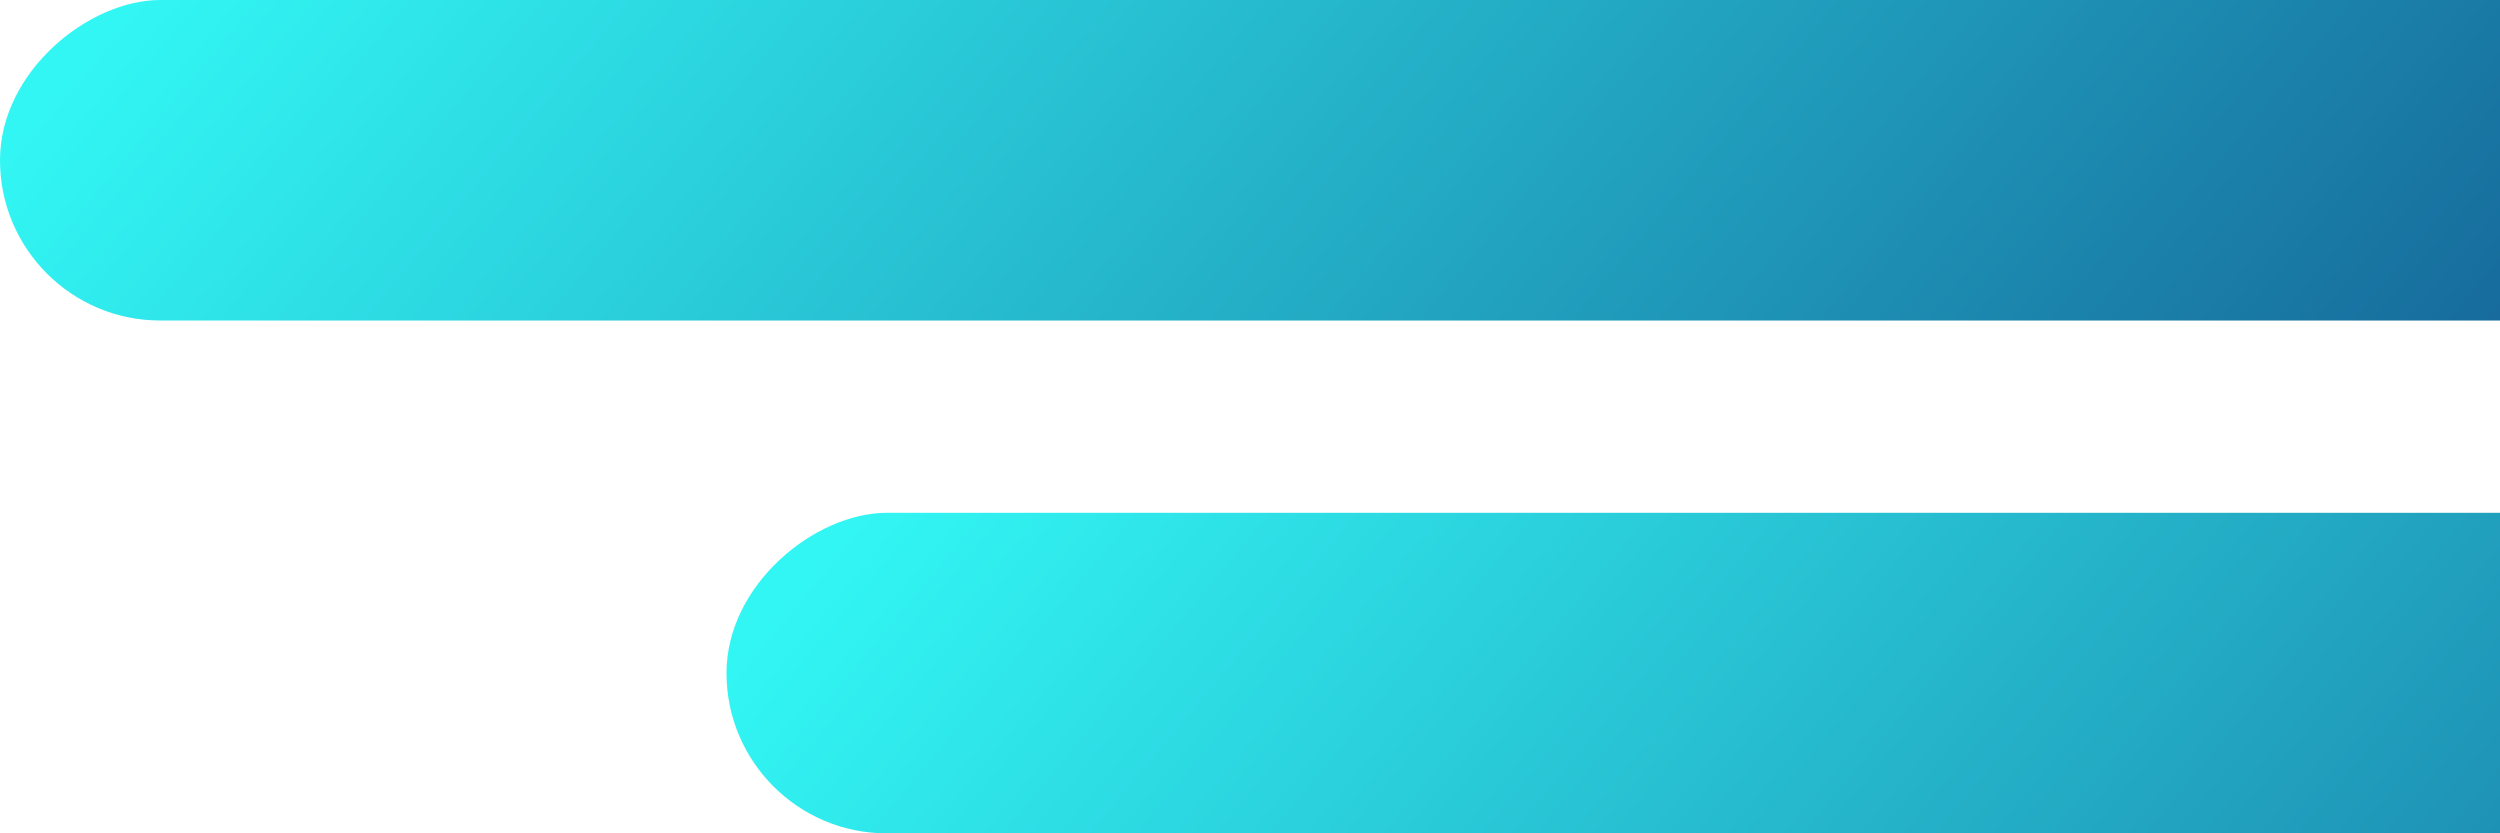 <svg width="117" height="39" viewBox="0 0 117 39" fill="none" xmlns="http://www.w3.org/2000/svg">
<rect x="148" width="15" height="148" rx="7.5" transform="rotate(90 148 0)" fill="url(#paint0_linear_229_2)"/>
<rect x="182" y="24" width="15" height="148" rx="7.5" transform="rotate(90 182 24)" fill="url(#paint1_linear_229_2)"/>
<defs>
<linearGradient id="paint0_linear_229_2" x1="155.499" y1="147.999" x2="228.321" y2="60.848" gradientUnits="userSpaceOnUse">
<stop stop-color="#32F6F4"/>
<stop offset="1" stop-color="#11508B"/>
</linearGradient>
<linearGradient id="paint1_linear_229_2" x1="189.499" y1="171.999" x2="262.321" y2="84.848" gradientUnits="userSpaceOnUse">
<stop stop-color="#32F6F4"/>
<stop offset="1" stop-color="#11508B"/>
</linearGradient>
</defs>
</svg>
